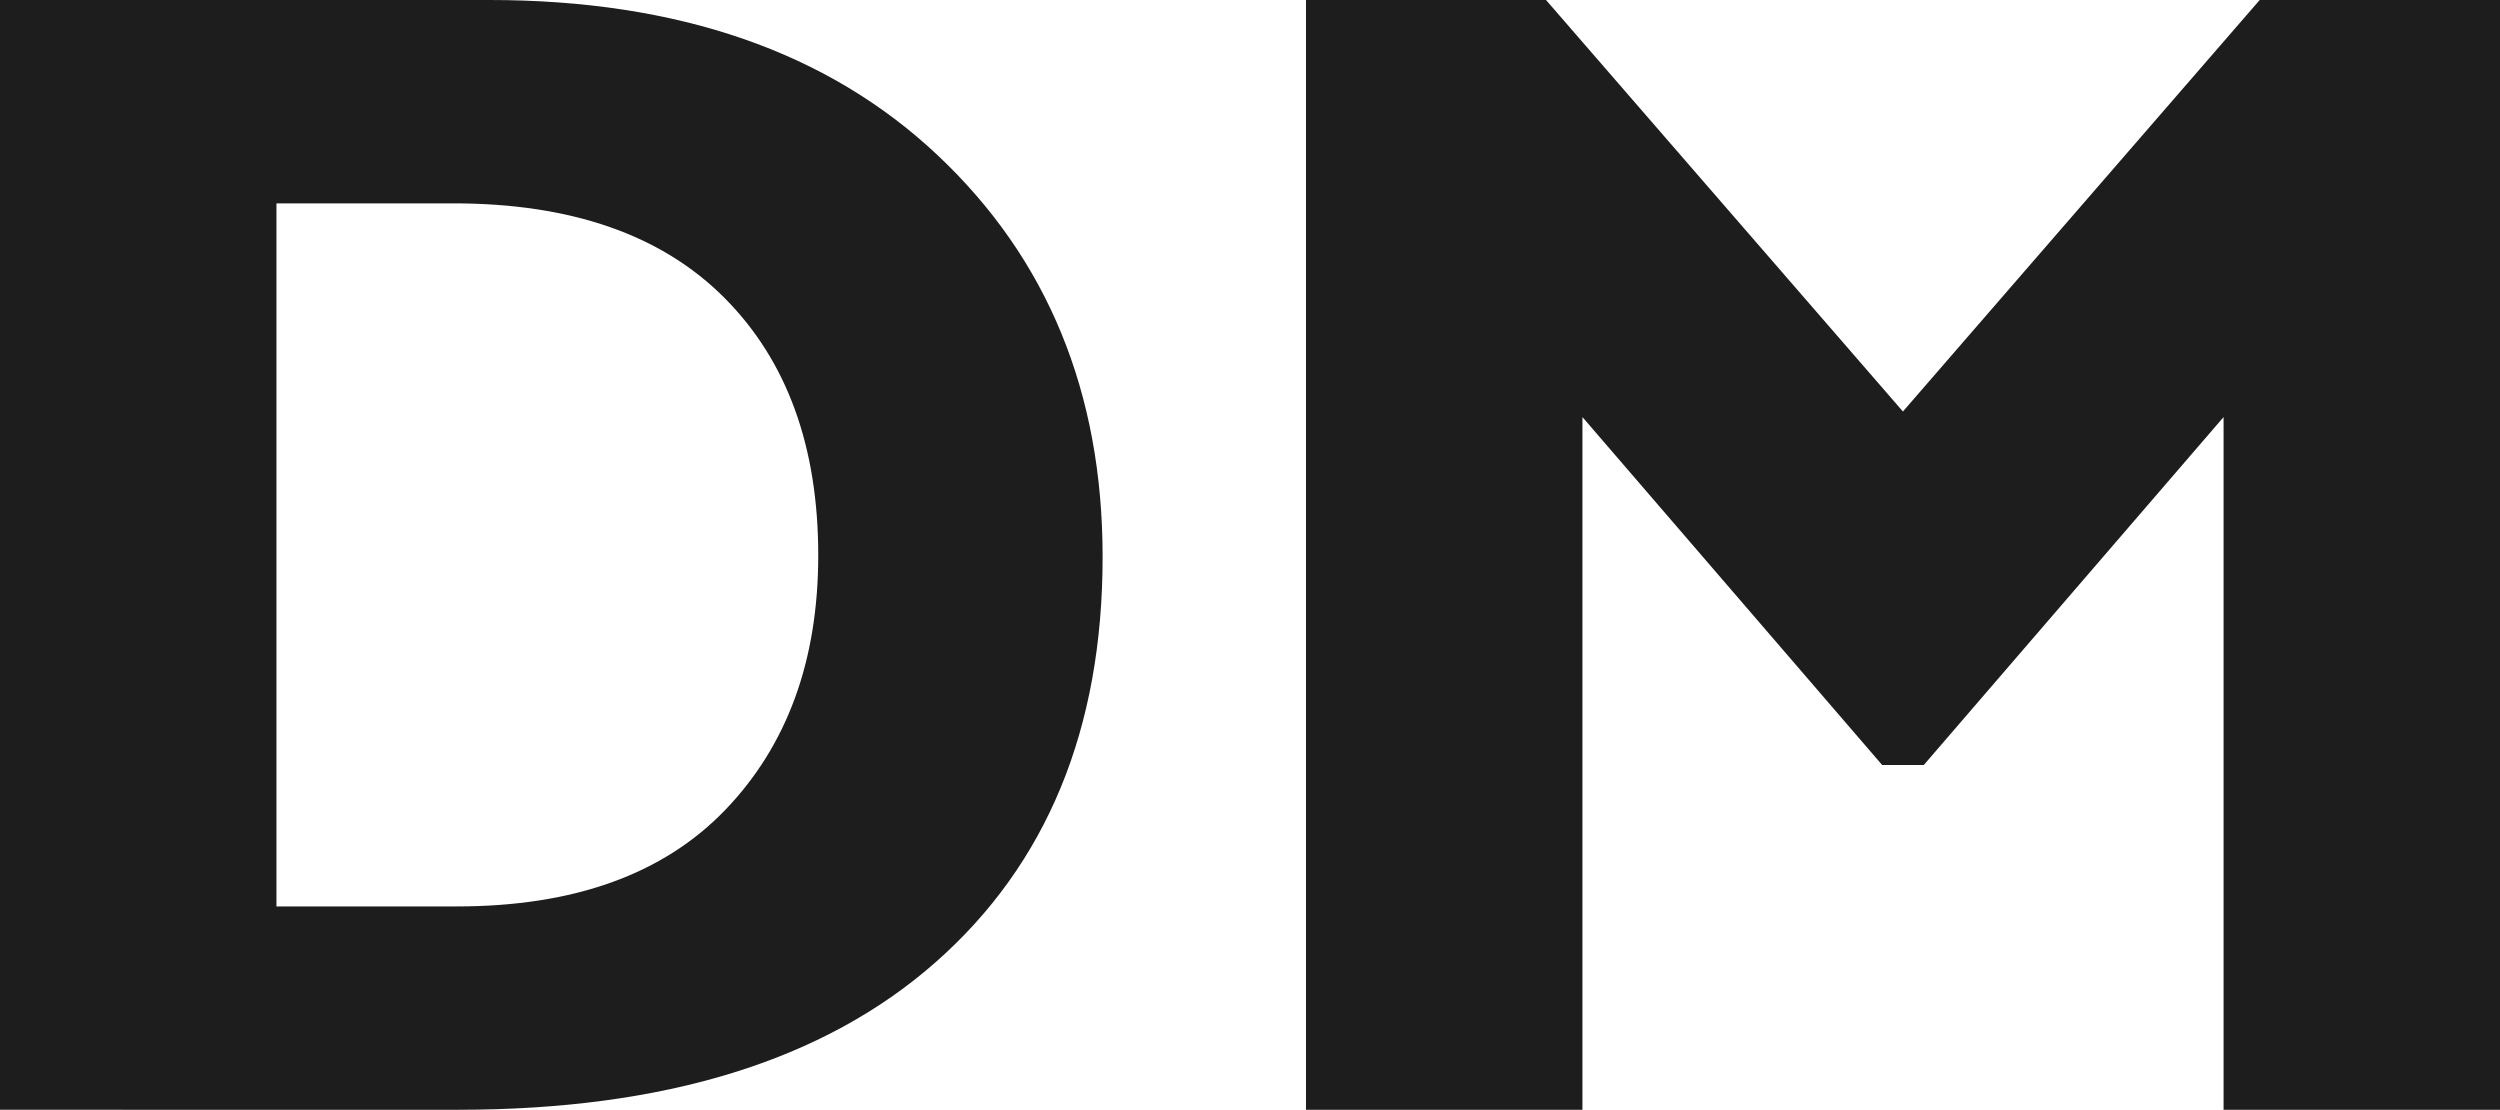 <svg xmlns="http://www.w3.org/2000/svg" width="72.344" height="32.115" xmlns:v="https://vecta.io/nano" fill="#1d1d1d"><path d="M0 0h14.16c5.471 0 9.797 1.499 12.976 4.495s4.771 6.869 4.771 11.62c0 4.98-1.612 8.893-4.839 11.735s-7.828 4.264-13.804 4.264H0V0zm8 5.885V26.23h5.218c3.387 0 5.978-.931 7.769-2.793s2.691-4.318 2.691-7.368c0-3.157-.909-5.643-2.724-7.459s-4.426-2.725-7.829-2.725H8zm47.066 6.023L65.39 0h6.955v32.115h-8V12.069L55.67 22.137h-1.205l-8.673-10.068v20.046h-8V0h6.946l10.328 11.908z"/></svg>
